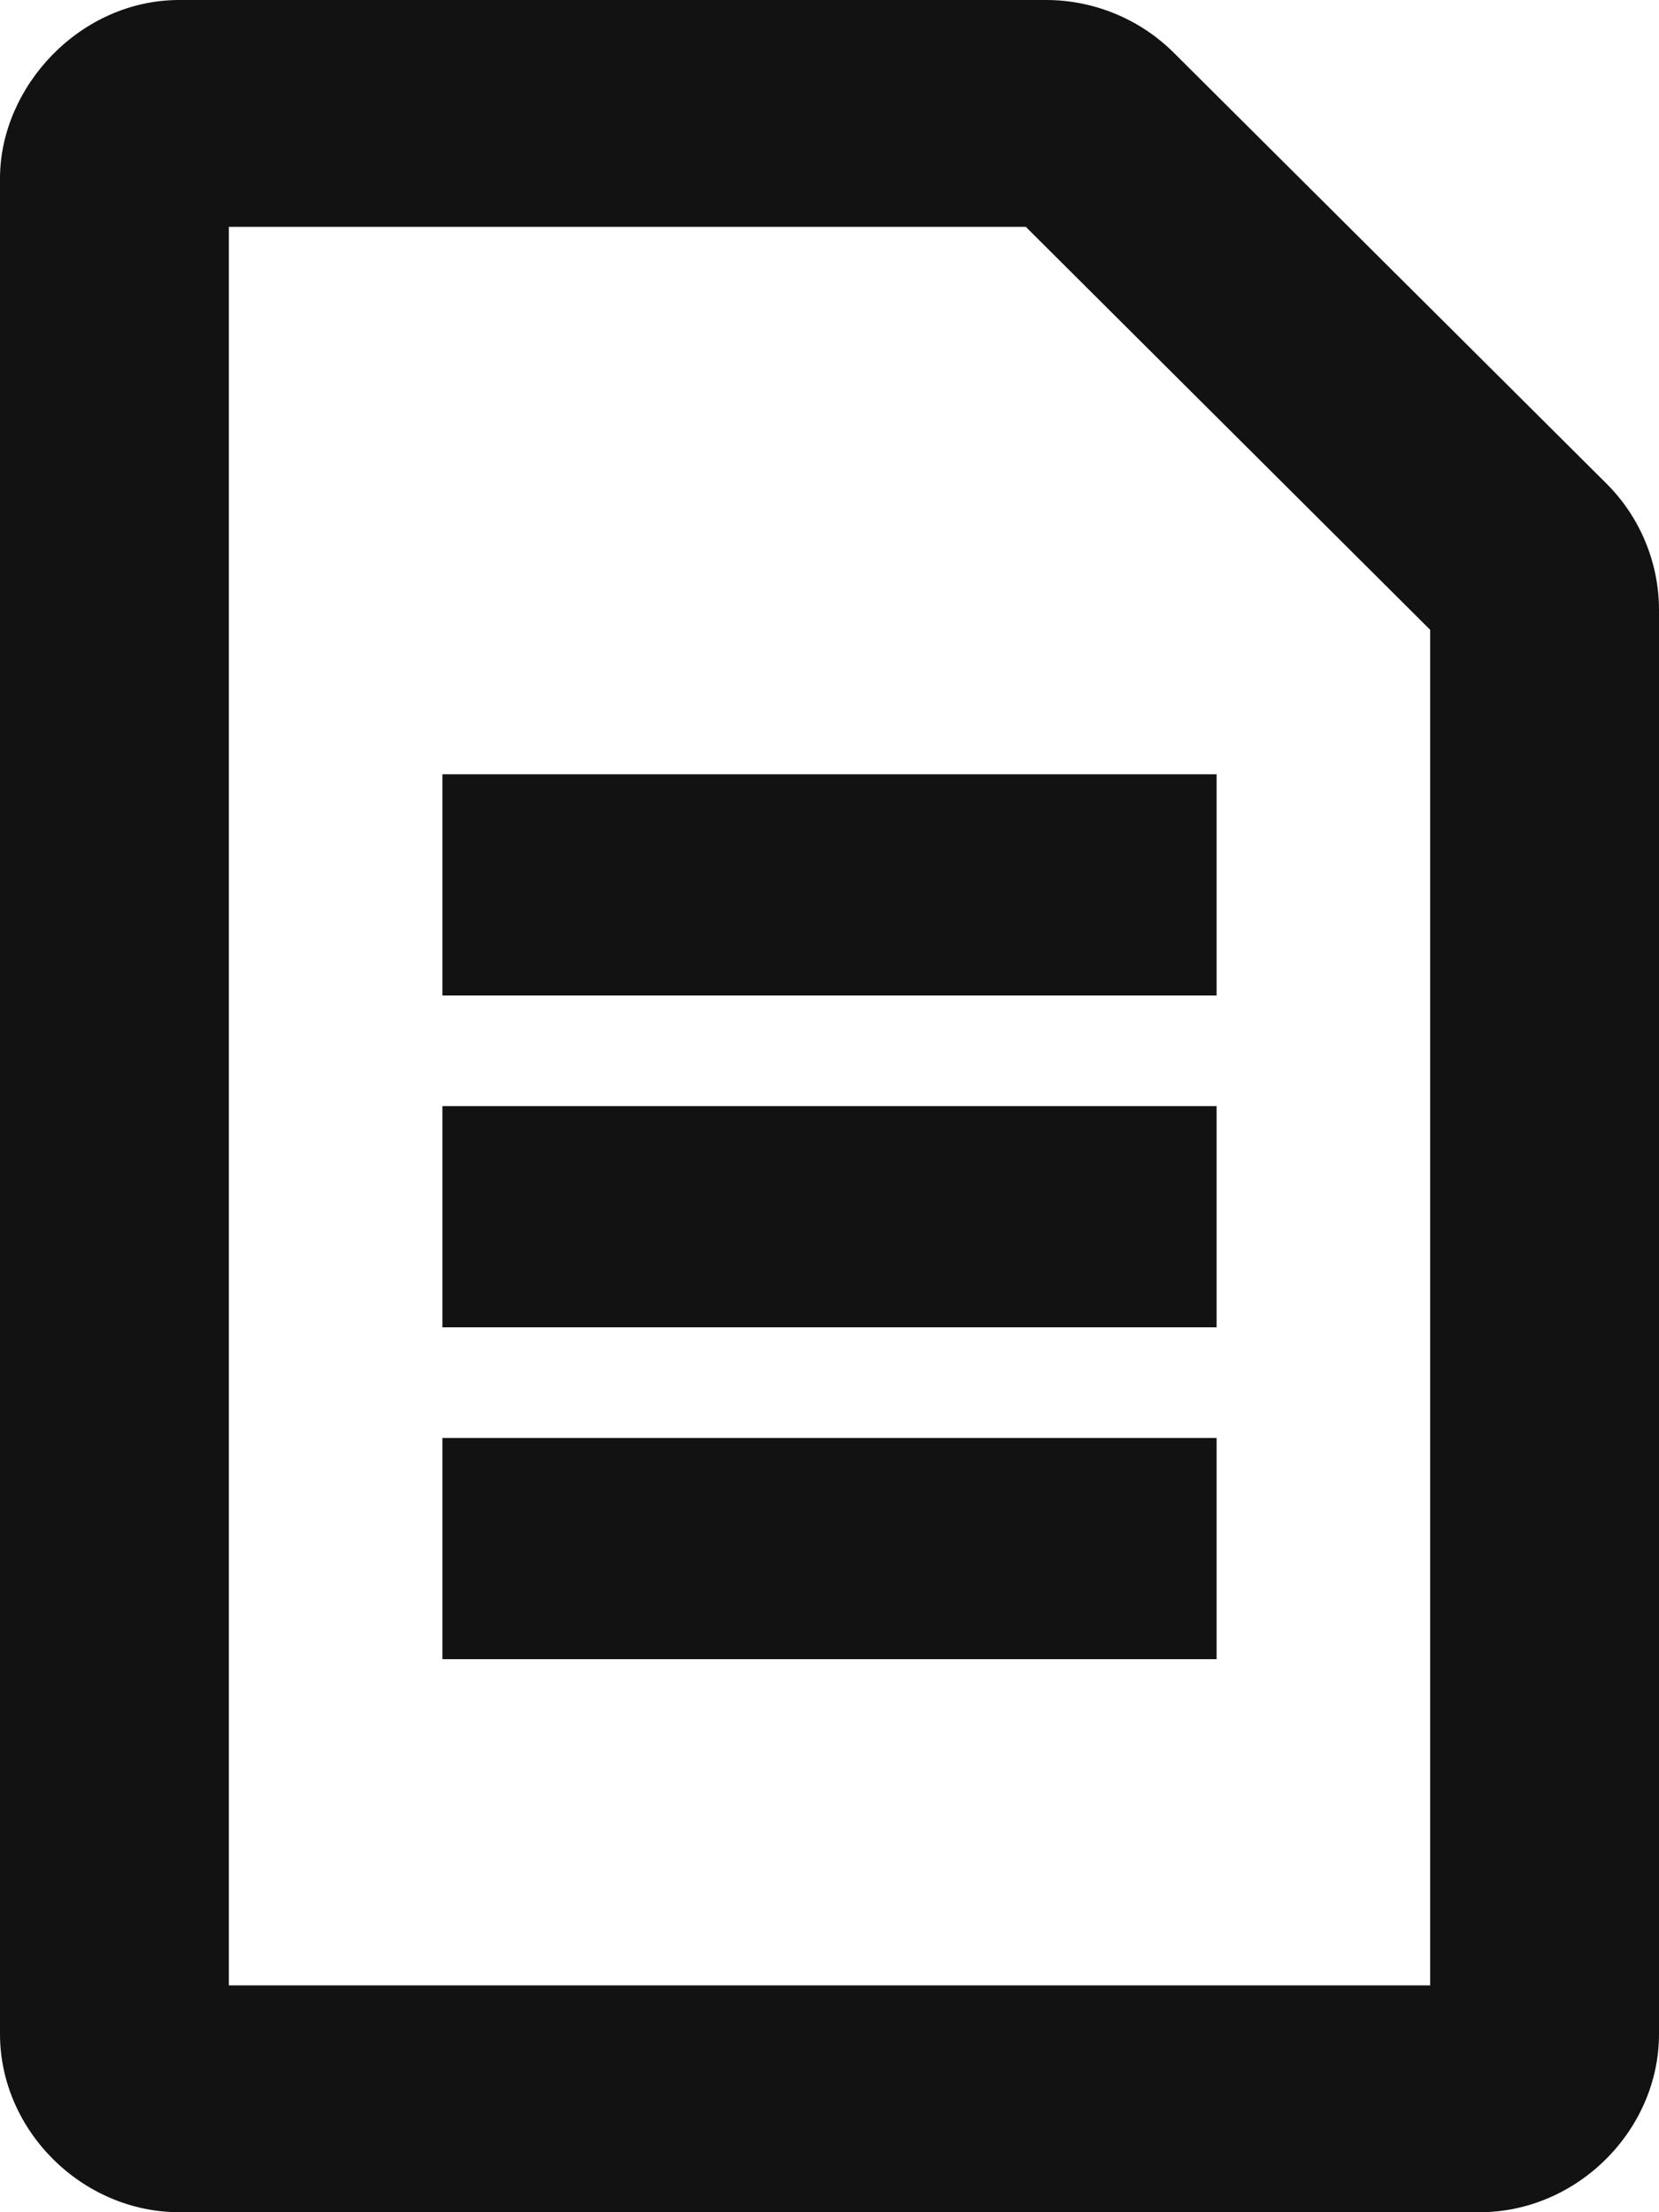 <?xml version="1.0" encoding="UTF-8"?>
<svg viewBox="0 0 15 20" version="1.1" xmlns="http://www.w3.org/2000/svg" xmlns:xlink="http://www.w3.org/1999/xlink">
    <g stroke="none" stroke-width="1" fill="none" fill-rule="evenodd">
        <g transform="translate(-520, -1101)" fill="#121212">
            <g transform="translate(515, 1099)">
                <path d="M14.459,2 C14.887,2 15.303,2.17 15.609,2.473 L15.609,2.473 L19.53,6.377 C19.83,6.678 20,7.09 20,7.513 L20,7.513 L20,20.389 C20,21.261 19.258,22 18.378,22 L18.378,22 L6.622,22 C5.742,22 5,21.261 5,20.389 L5,20.389 L5,3.605 C5.005,2.778 5.728,1.998 6.625,2 L6.625,2 Z M14.275,4.051 L7.069,4.051 L7.069,19.949 L17.931,19.949 L17.931,7.694 L14.275,4.051 Z M16,15 L16,17 L9,17 L9,15 L16,15 Z M16,12 L16,14 L9,14 L9,12 L16,12 Z M16,9 L16,11 L9,11 L9,9 L16,9 Z"></path>
            </g>
        </g>
    </g>
</svg>